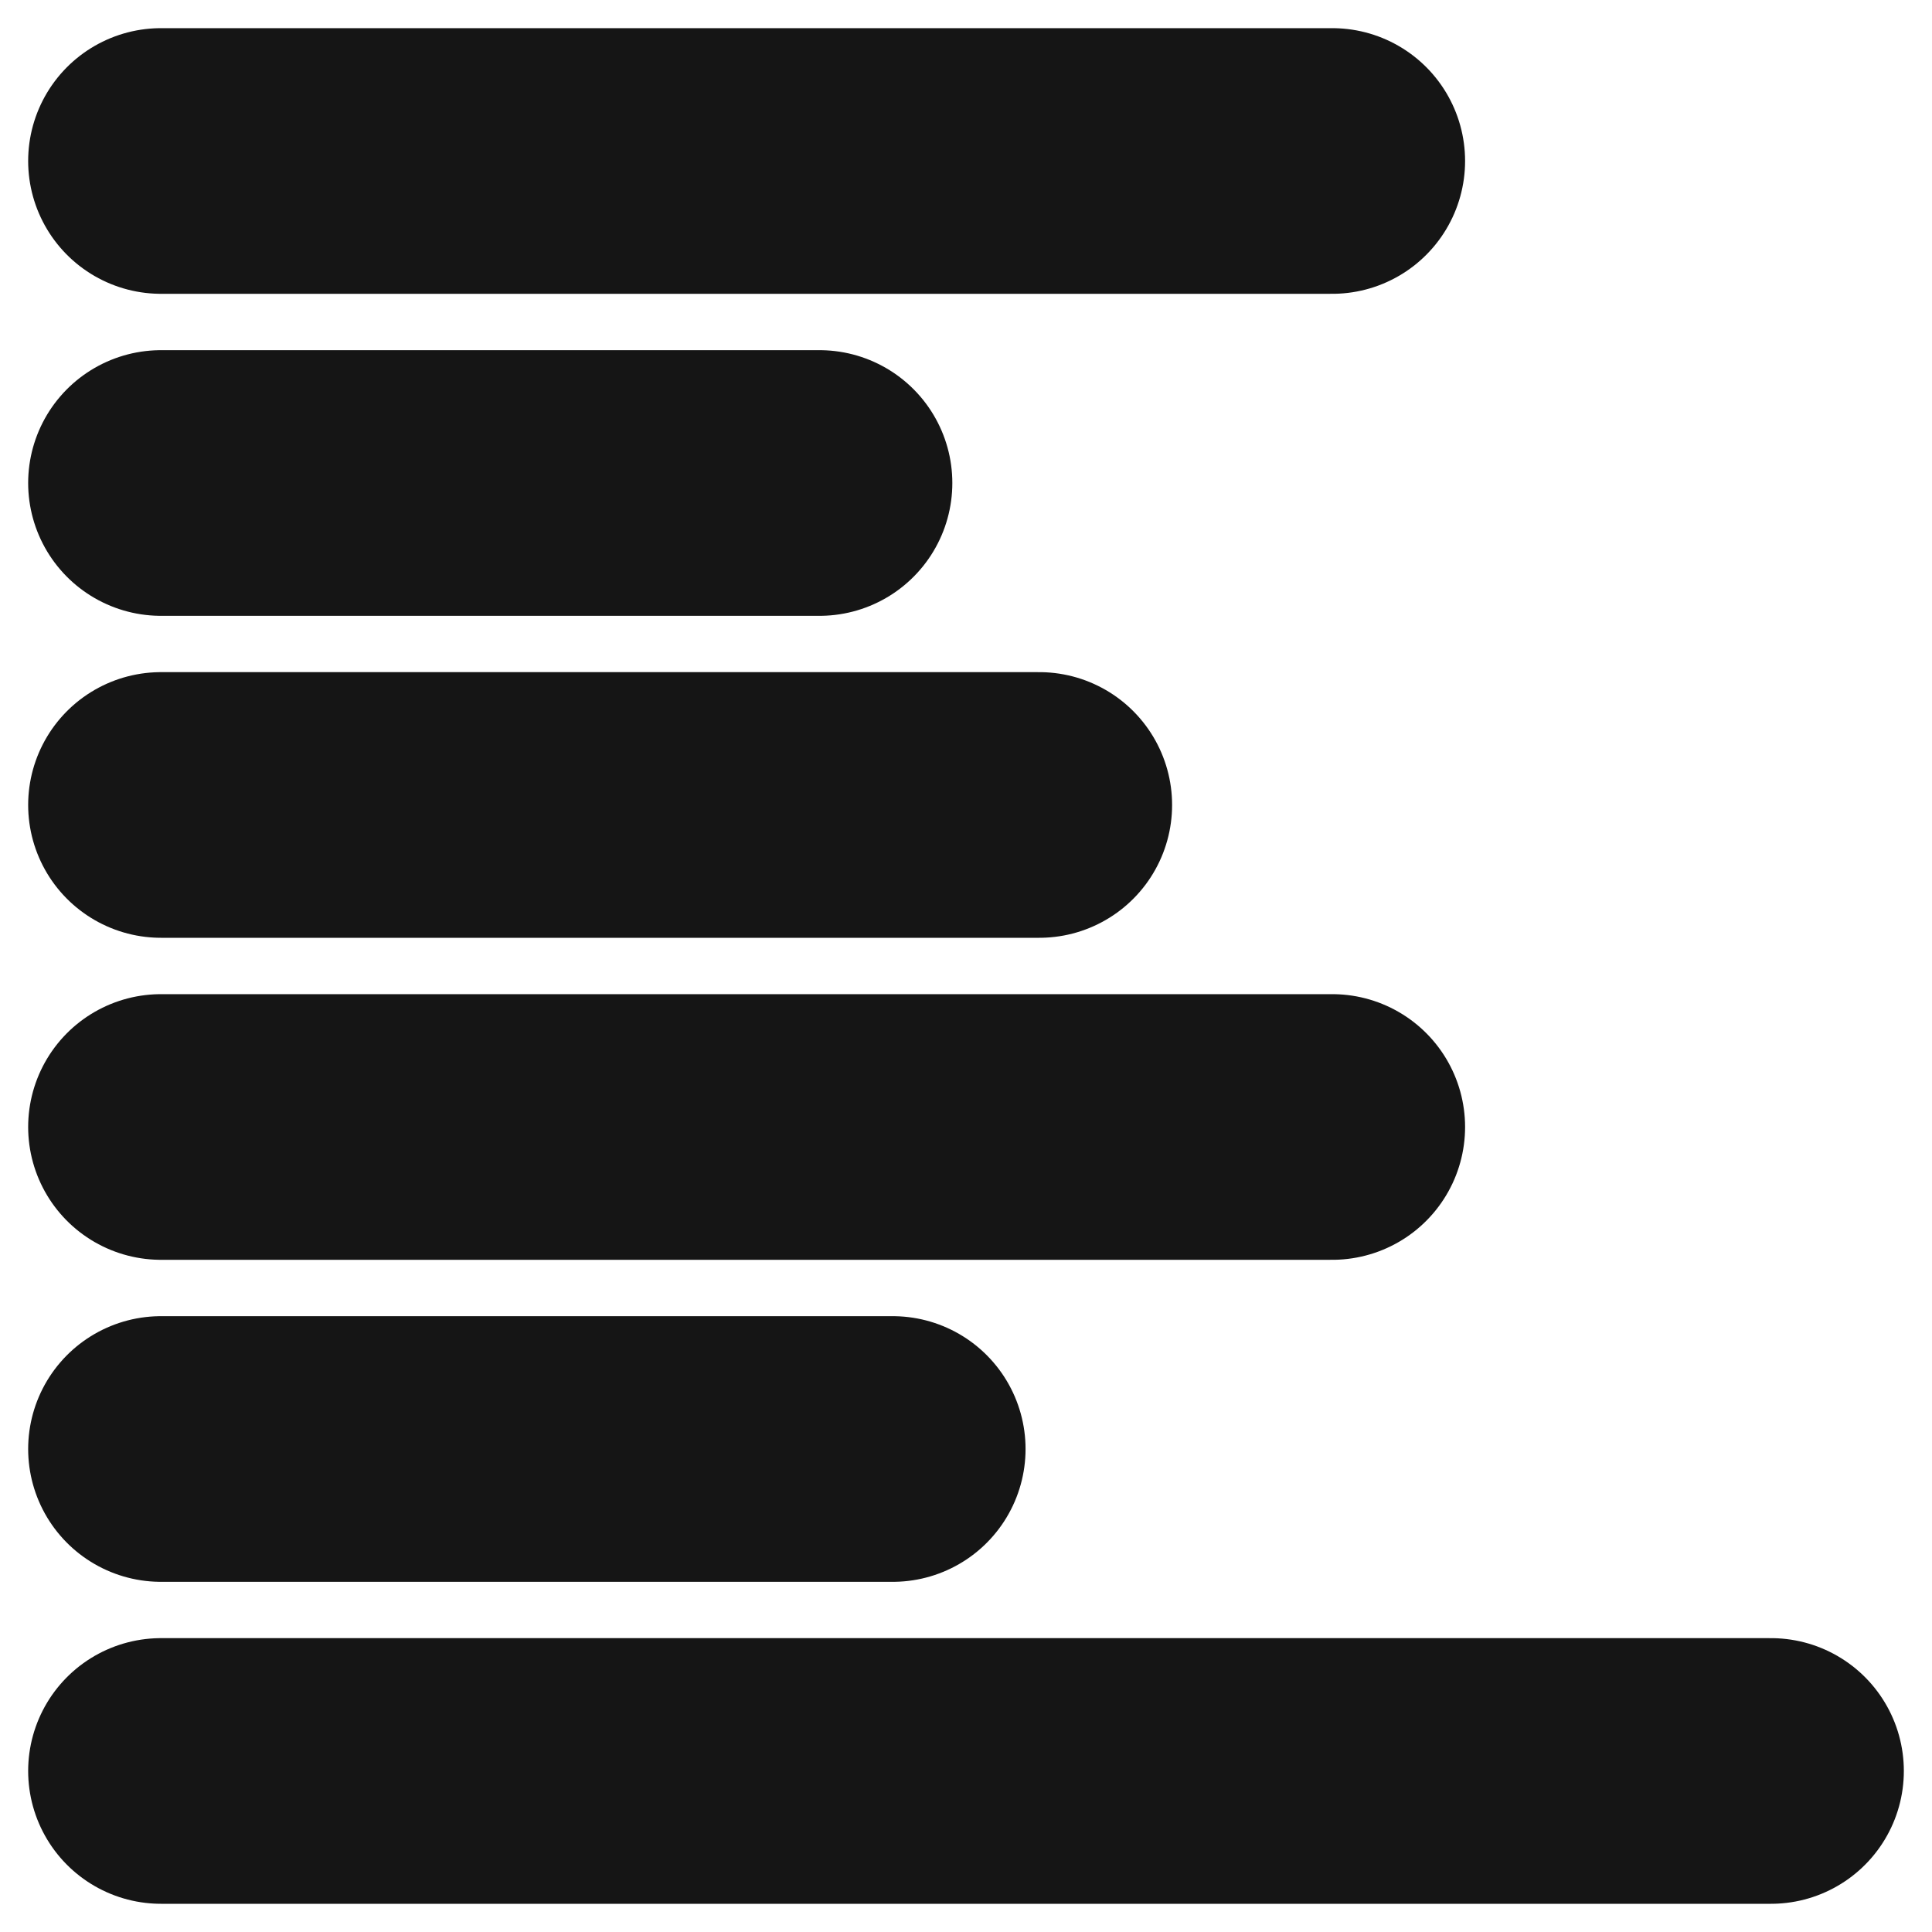 <svg xmlns="http://www.w3.org/2000/svg" width="40" height="40" fill="none" viewBox="0 0 40 40">
  <path stroke="#151515" stroke-linecap="round" stroke-linejoin="round" stroke-width="5.5" d="M3.333 3.333h24.25M3.333 10h13.634M3.333 16.666h18.184M3.333 23.333h24.25M3.333 30h15.15M3.333 36.666h33.334"/>
</svg>
